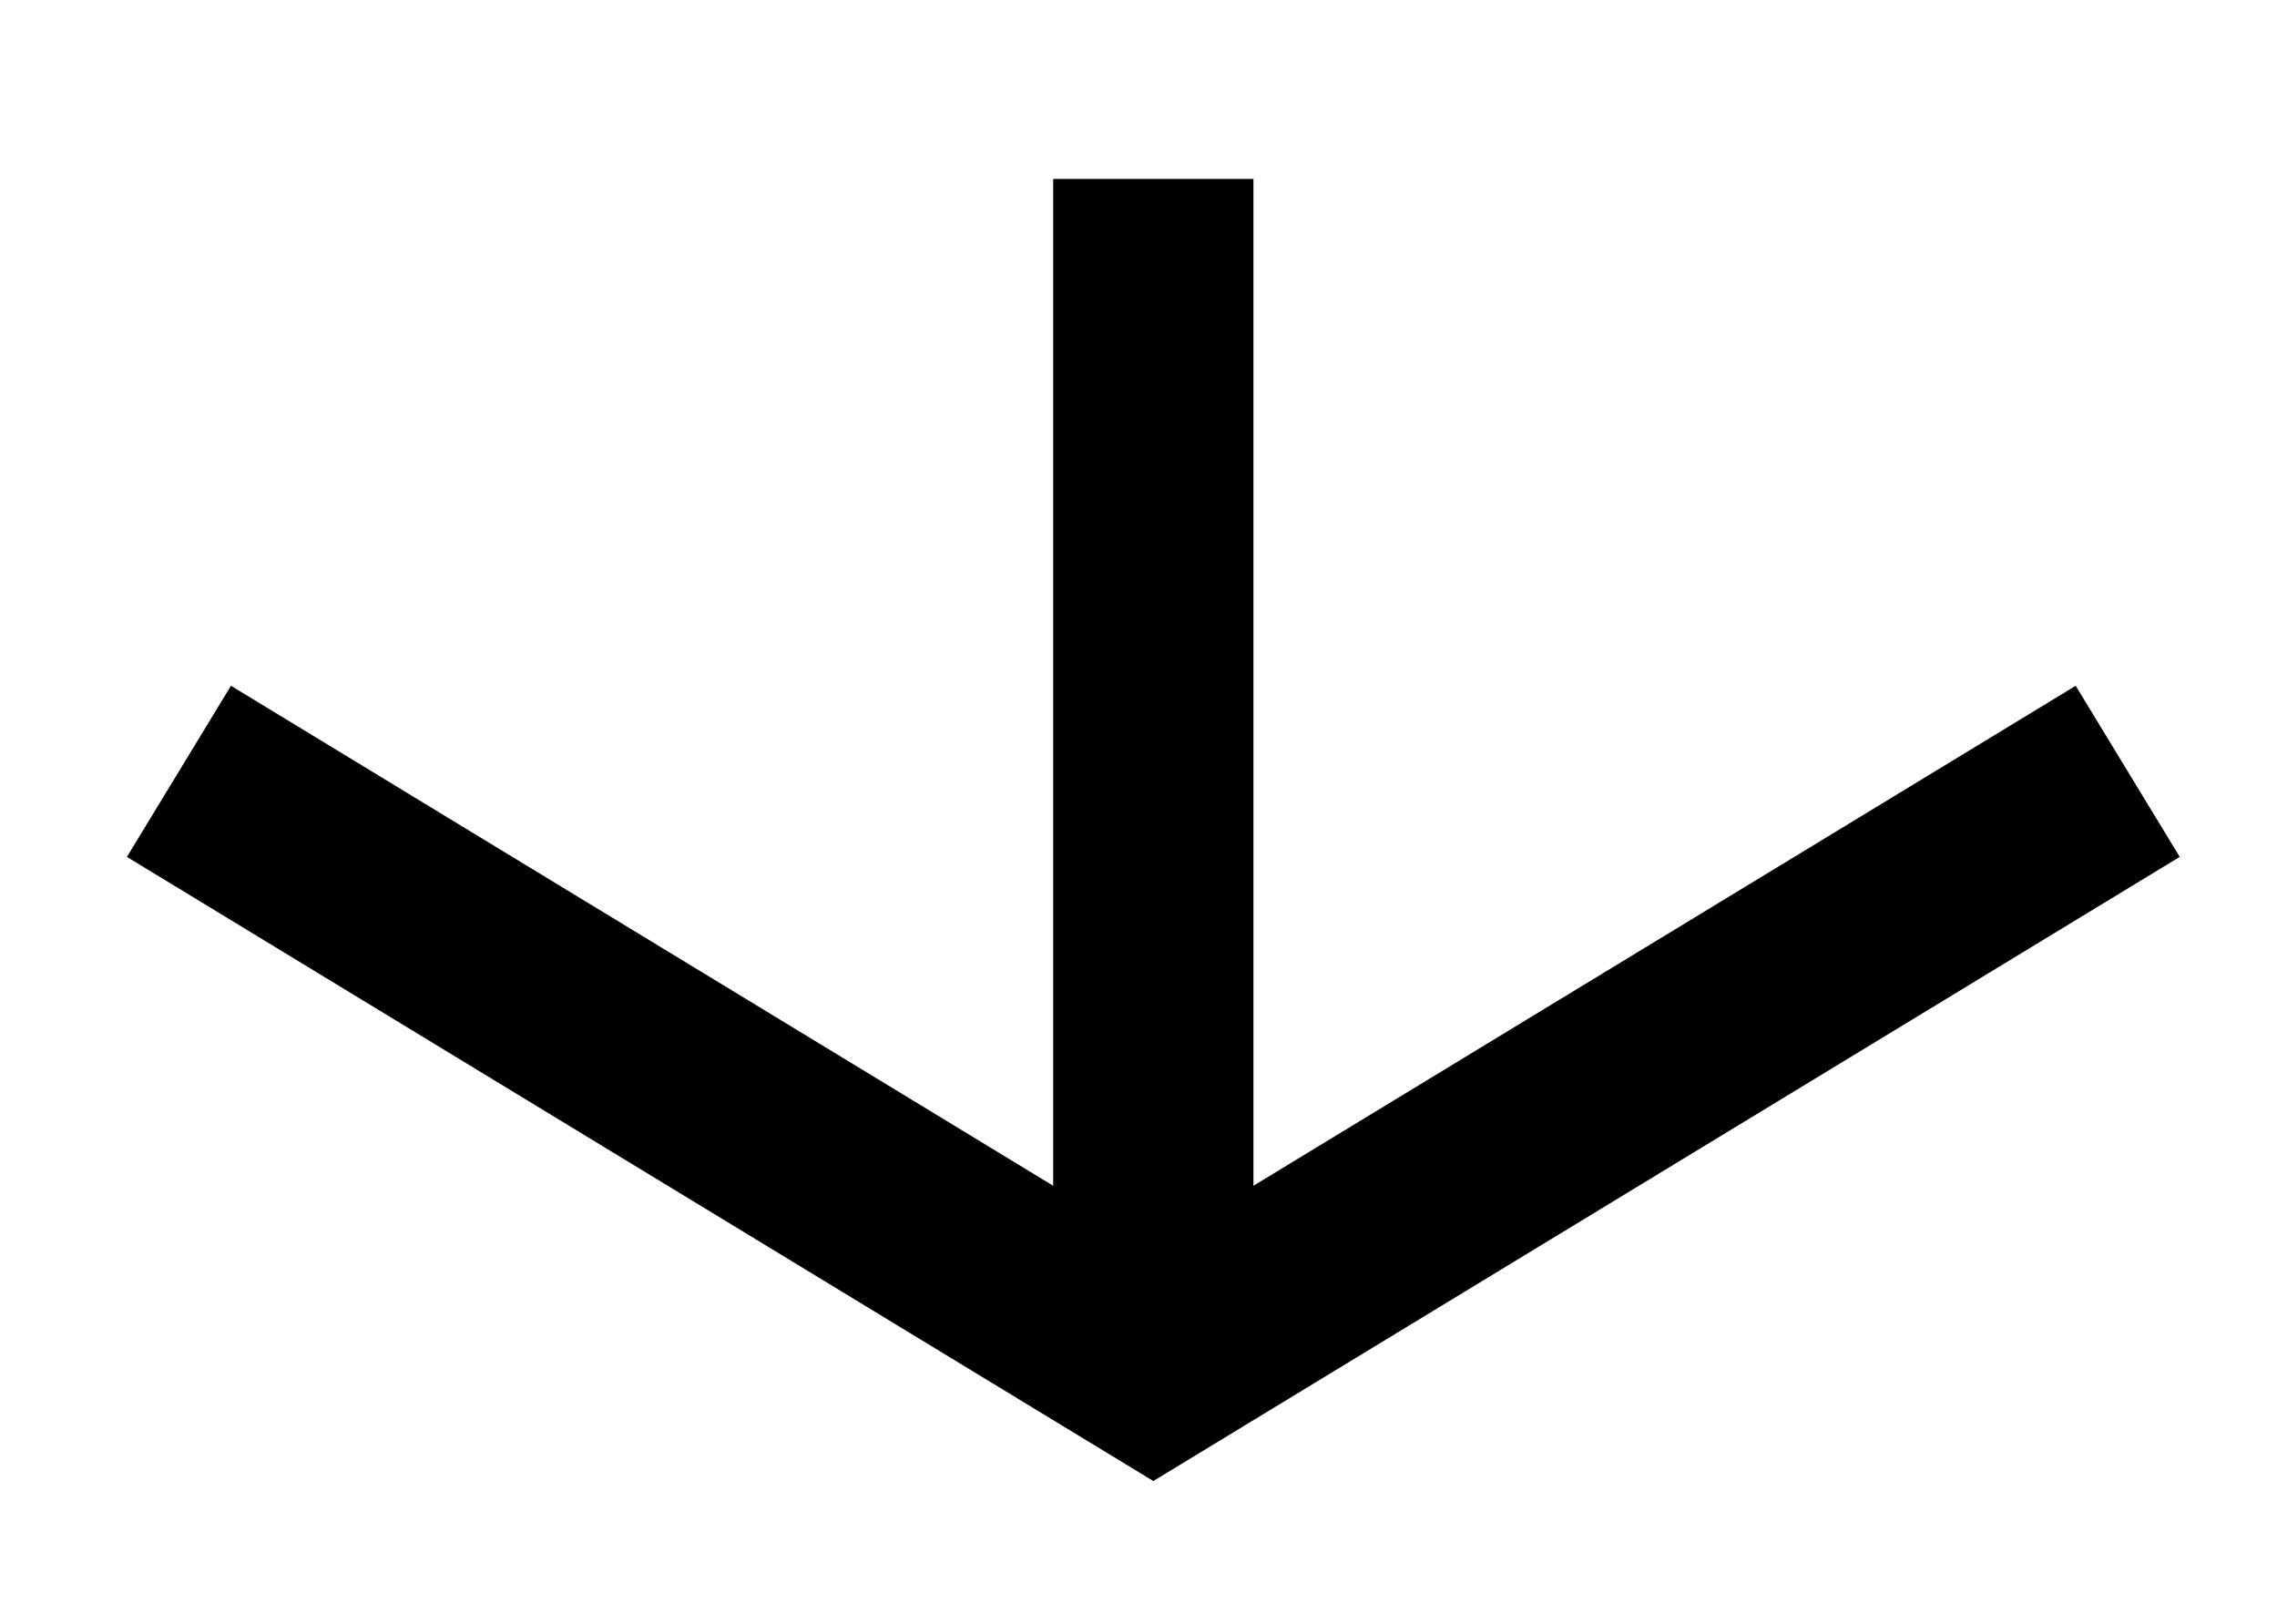 <?xml version="1.0" encoding="utf-8"?>
<!-- Generator: Adobe Illustrator 17.1.0, SVG Export Plug-In . SVG Version: 6.00 Build 0)  -->
<!DOCTYPE svg PUBLIC "-//W3C//DTD SVG 1.1//EN" "http://www.w3.org/Graphics/SVG/1.1/DTD/svg11.dtd">
<svg version="1.1" id="Layer_1" xmlns="http://www.w3.org/2000/svg" xmlns:xlink="http://www.w3.org/1999/xlink" x="0px" y="0px"
	 viewBox="0 0 22.74 16.214" enable-background="new 0 0 22.74 16.214" xml:space="preserve">
<g>
	<g>
		<g>
			<path fill="none" stroke="#000000" stroke-width="2" stroke-miterlimit="10" d="M1.787,7.703l9.731,5.917l9.731-5.917
				 M11.518,1.787v11.546"/>
		</g>
	</g>
</g>
<circle fill="none" stroke="#000000" stroke-width="2" stroke-miterlimit="10" cx="612.308" cy="200" r="176.88"/>
<circle fill="none" stroke="#000000" stroke-width="2" stroke-miterlimit="10" cx="612.308" cy="200" r="4.615"/>
<g>
	<g>
		<g>
			<defs>
				<rect id="SVGID_1_" x="672.569" y="145.578" width="20.103" height="23.666"/>
			</defs>
			<clipPath id="SVGID_2_">
				<use xlink:href="#SVGID_1_"  overflow="visible"/>
			</clipPath>
			<path clip-path="url(#SVGID_2_)" fill="none" stroke="#000000" stroke-width="2" stroke-miterlimit="10" d="M672.889,163.329
				l19.463-11.833 M672.889,151.495l19.463,11.833 M682.62,145.579v23.666"/>
		</g>
	</g>
</g>
<circle fill="none" stroke="#000000" stroke-width="2" stroke-miterlimit="10" cx="1024.615" cy="200" r="96.744"/>
<circle fill="none" stroke="#000000" stroke-width="2" stroke-miterlimit="10" cx="1024.615" cy="200" r="4.615"/>
<g>
	<path fill="none" stroke="#000000" stroke-width="2" stroke-miterlimit="10" d="M1436.923,23.12
		c102.519,0,185.627,26.977,185.627,60.256s-83.108,60.256-185.627,60.256s-185.626-16.535-185.626-36.931
		s83.108-36.931,185.626-36.931s185.627,26.977,185.627,60.256s-83.108,60.255-185.627,60.255s-185.626-16.534-185.626-36.931
		s83.108-36.93,185.626-36.93s185.627,26.977,185.627,60.256s-83.108,60.255-185.627,60.255S1251.297,220.396,1251.297,200
		s83.108-36.931,185.626-36.931s185.627,26.977,185.627,60.256s-83.108,60.255-185.627,60.255s-185.626-16.534-185.626-36.93
		s83.108-36.931,185.626-36.931s185.627,26.977,185.627,60.256s-83.108,60.255-185.627,60.255s-185.626-16.535-185.626-36.931
		c0-20.396,83.108-36.931,185.626-36.931s185.627,26.977,185.627,60.256s-83.108,60.256-185.627,60.256"/>
</g>
<ellipse fill="none" stroke="#000000" stroke-width="2" stroke-miterlimit="10" cx="1436.923" cy="106.701" rx="10.388" ry="2.067"/>
<ellipse fill="none" stroke="#000000" stroke-width="2" stroke-miterlimit="10" cx="1436.923" cy="293.299" rx="10.388" ry="2.067"/>
<ellipse fill="none" stroke="#000000" stroke-width="2" stroke-miterlimit="10" cx="1436.923" cy="246.65" rx="10.388" ry="2.067"/>
<ellipse fill="none" stroke="#000000" stroke-width="2" stroke-miterlimit="10" cx="1436.923" cy="200" rx="10.388" ry="2.067"/>
<ellipse fill="none" stroke="#000000" stroke-width="2" stroke-miterlimit="10" cx="1436.923" cy="153.35" rx="10.388" ry="2.067"/>
<line fill="none" stroke="#000000" stroke-width="2" stroke-miterlimit="10" x1="1436.923" y1="52.687" x2="1436.923" y2="347.313"/>
</svg>

